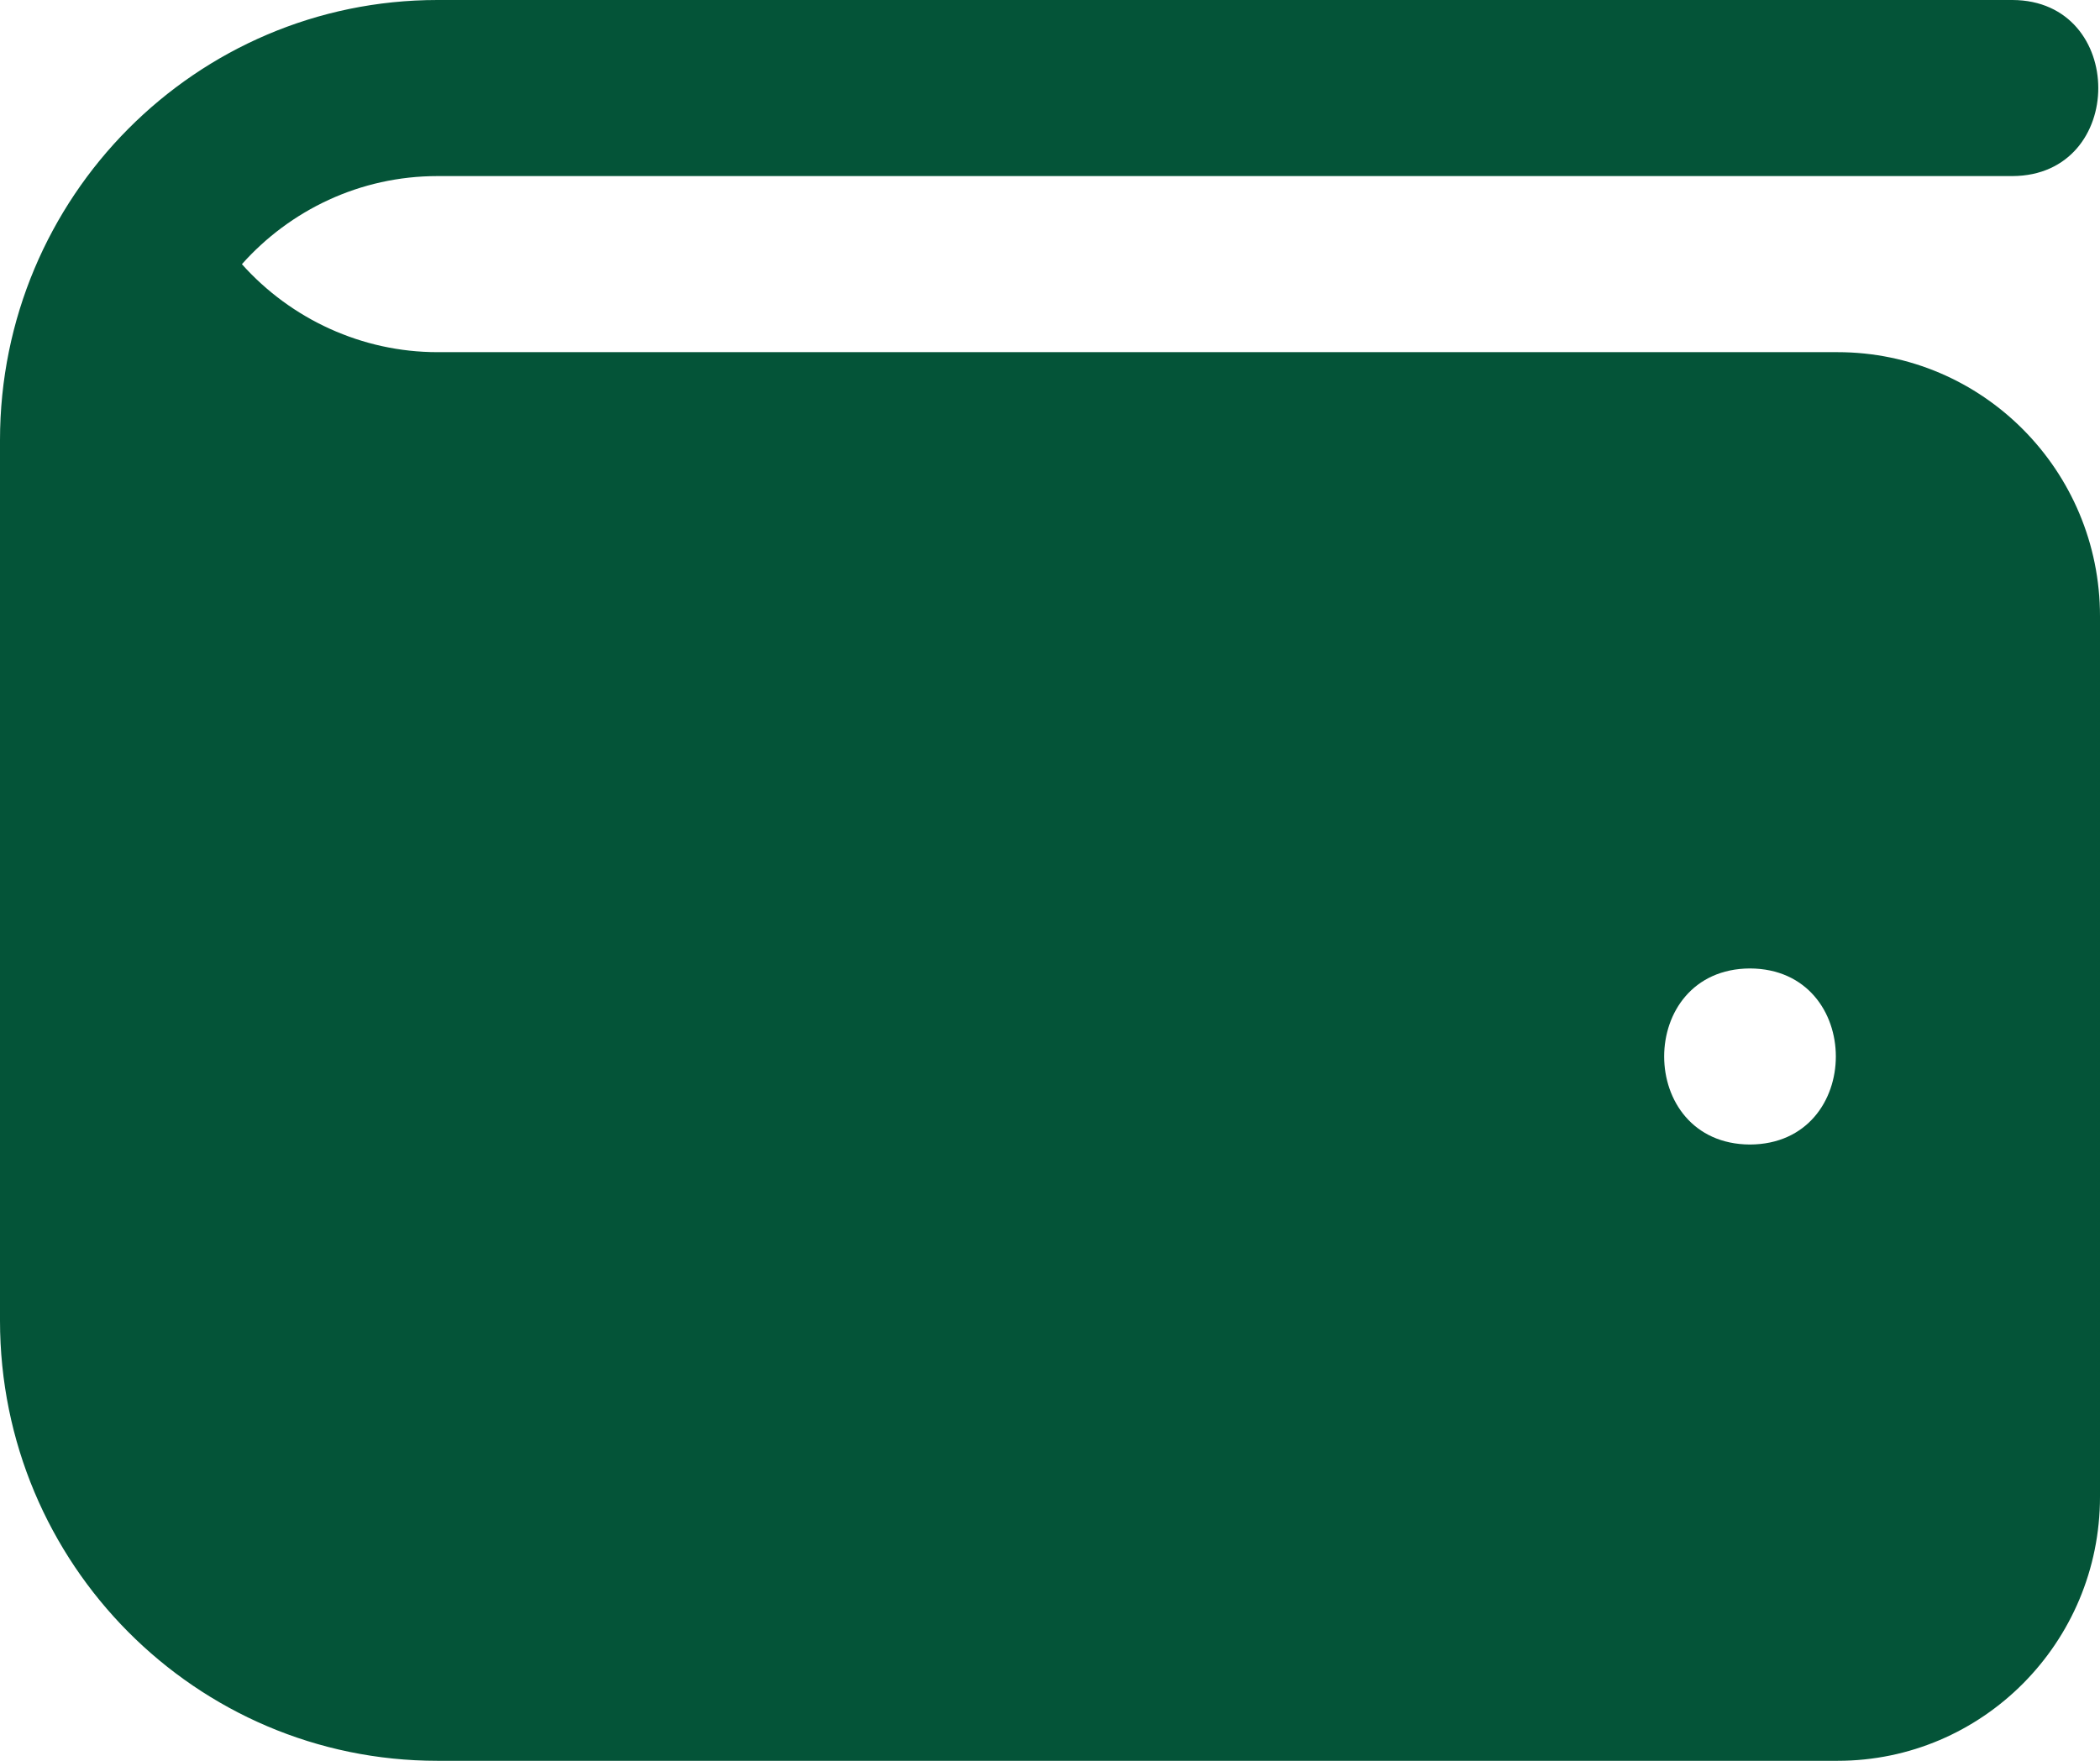 <svg width="31" height="26" viewBox="0 0 31 26" fill="none" xmlns="http://www.w3.org/2000/svg">
<path d="M27.125 5.2H6.458C5.349 5.2 4.299 4.716 3.571 3.901C4.282 3.103 5.314 2.6 6.458 2.6H29.708C31.398 2.592 31.396 0.006 29.708 0H6.458C2.892 0 0 2.911 0 6.5V19.5C0 23.089 2.892 26 6.458 26H27.125C29.265 26 31 24.254 31 22.1V9.1C31 6.946 29.265 5.2 27.125 5.2ZM25.833 16.9C24.144 16.892 24.144 14.308 25.833 14.3C27.523 14.308 27.523 16.892 25.833 16.9Z" fill="#045438"/>
</svg>
